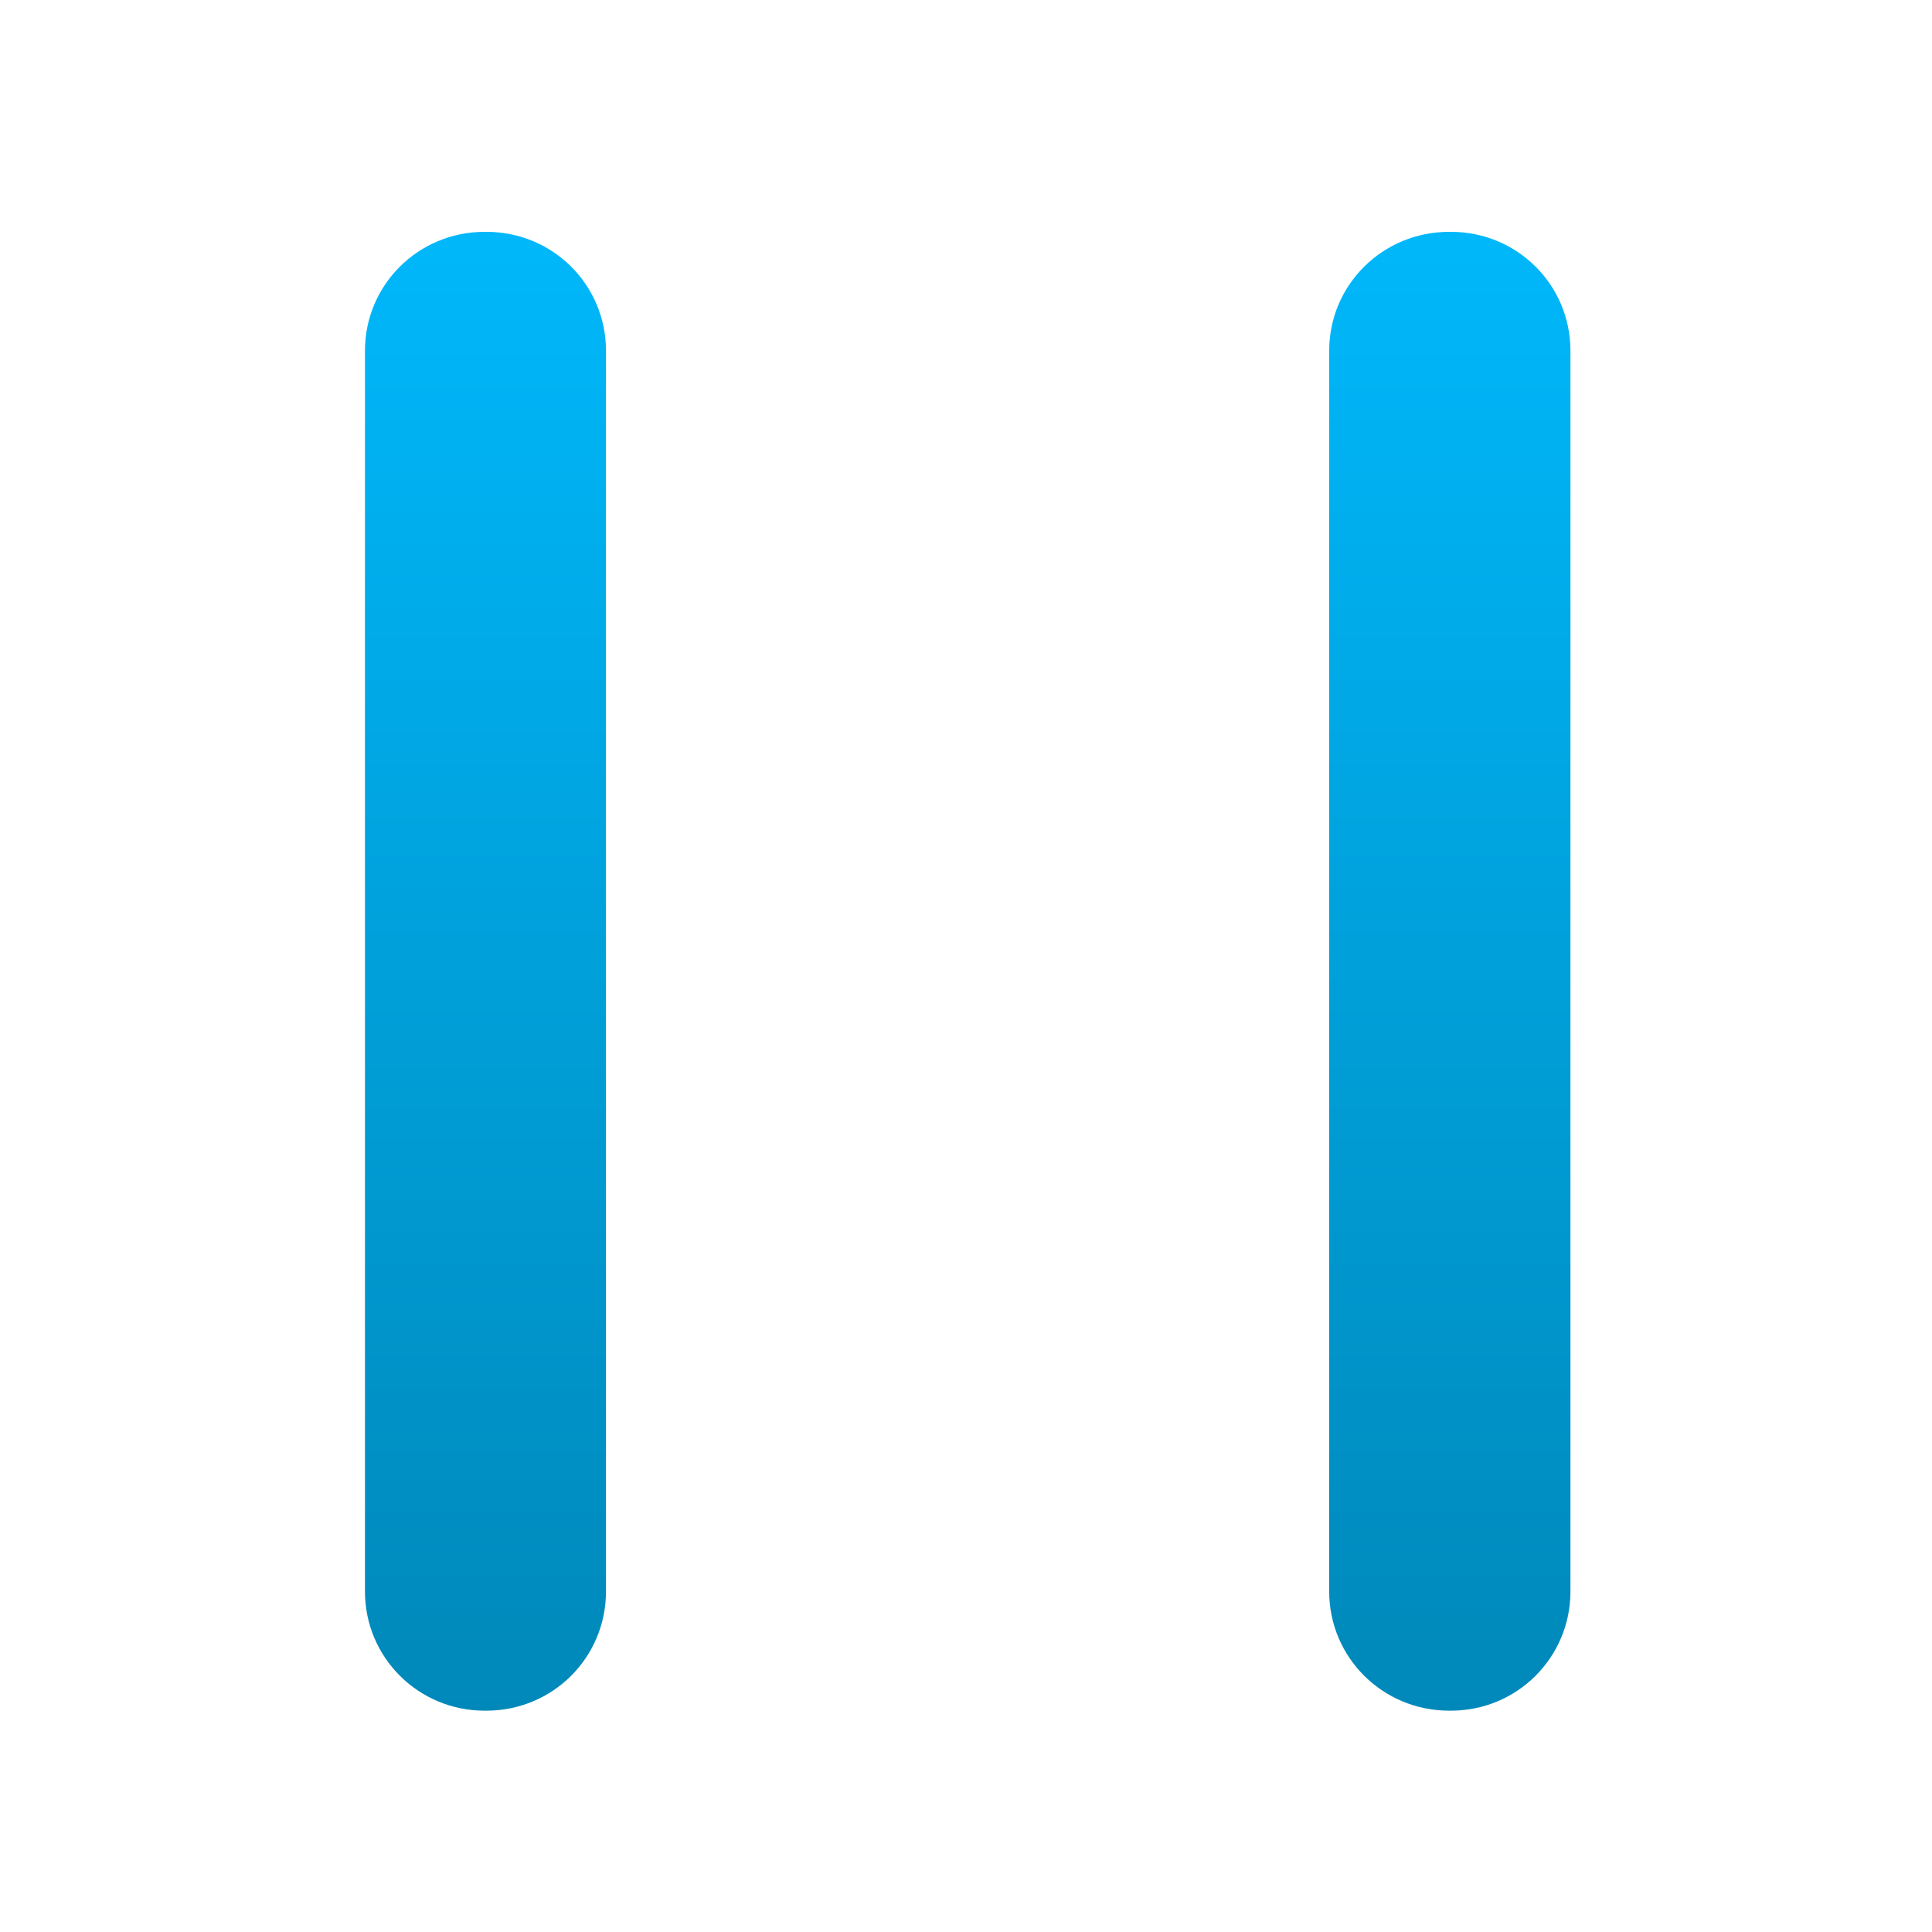 <svg xmlns="http://www.w3.org/2000/svg" xmlns:xlink="http://www.w3.org/1999/xlink" width="64" height="64" viewBox="0 0 64 64" version="1.1">
<defs> <linearGradient id="linear0" gradientUnits="userSpaceOnUse" x1="0" y1="0" x2="0" y2="1" gradientTransform="matrix(55.992,0,0,56,4.004,4)"> <stop offset="0" style="stop-color:#00bbff;stop-opacity:1;"/> <stop offset="1" style="stop-color:#0085b5;stop-opacity:1;"/> </linearGradient> </defs>
<g id="surface1">
<path style=" stroke:none;fill-rule:nonzero;fill:url(#linear0);fill-opacity:1;" d="M 16.051 7.68 C 13.859 7.68 12.09 9.434 12.09 11.621 L 12.09 52.719 C 12.09 54.906 13.859 56.668 16.051 56.668 L 16.113 56.668 C 18.312 56.668 20.074 54.906 20.074 52.719 L 20.074 11.621 C 20.074 9.434 18.312 7.68 16.113 7.68 Z M 16.051 7.68 "/>
<path style=" stroke:none;fill-rule:nonzero;fill:url(#linear0);fill-opacity:1;" d="M 48.004 7.68 C 45.805 7.68 44.031 9.434 44.031 11.621 L 44.031 52.719 C 44.031 54.906 45.805 56.668 48.004 56.668 L 48.066 56.668 C 50.258 56.668 52.023 54.906 52.023 52.719 L 52.023 11.621 C 52.023 9.434 50.258 7.68 48.066 7.68 Z M 48.004 7.68 "/>
</g>
</svg>
